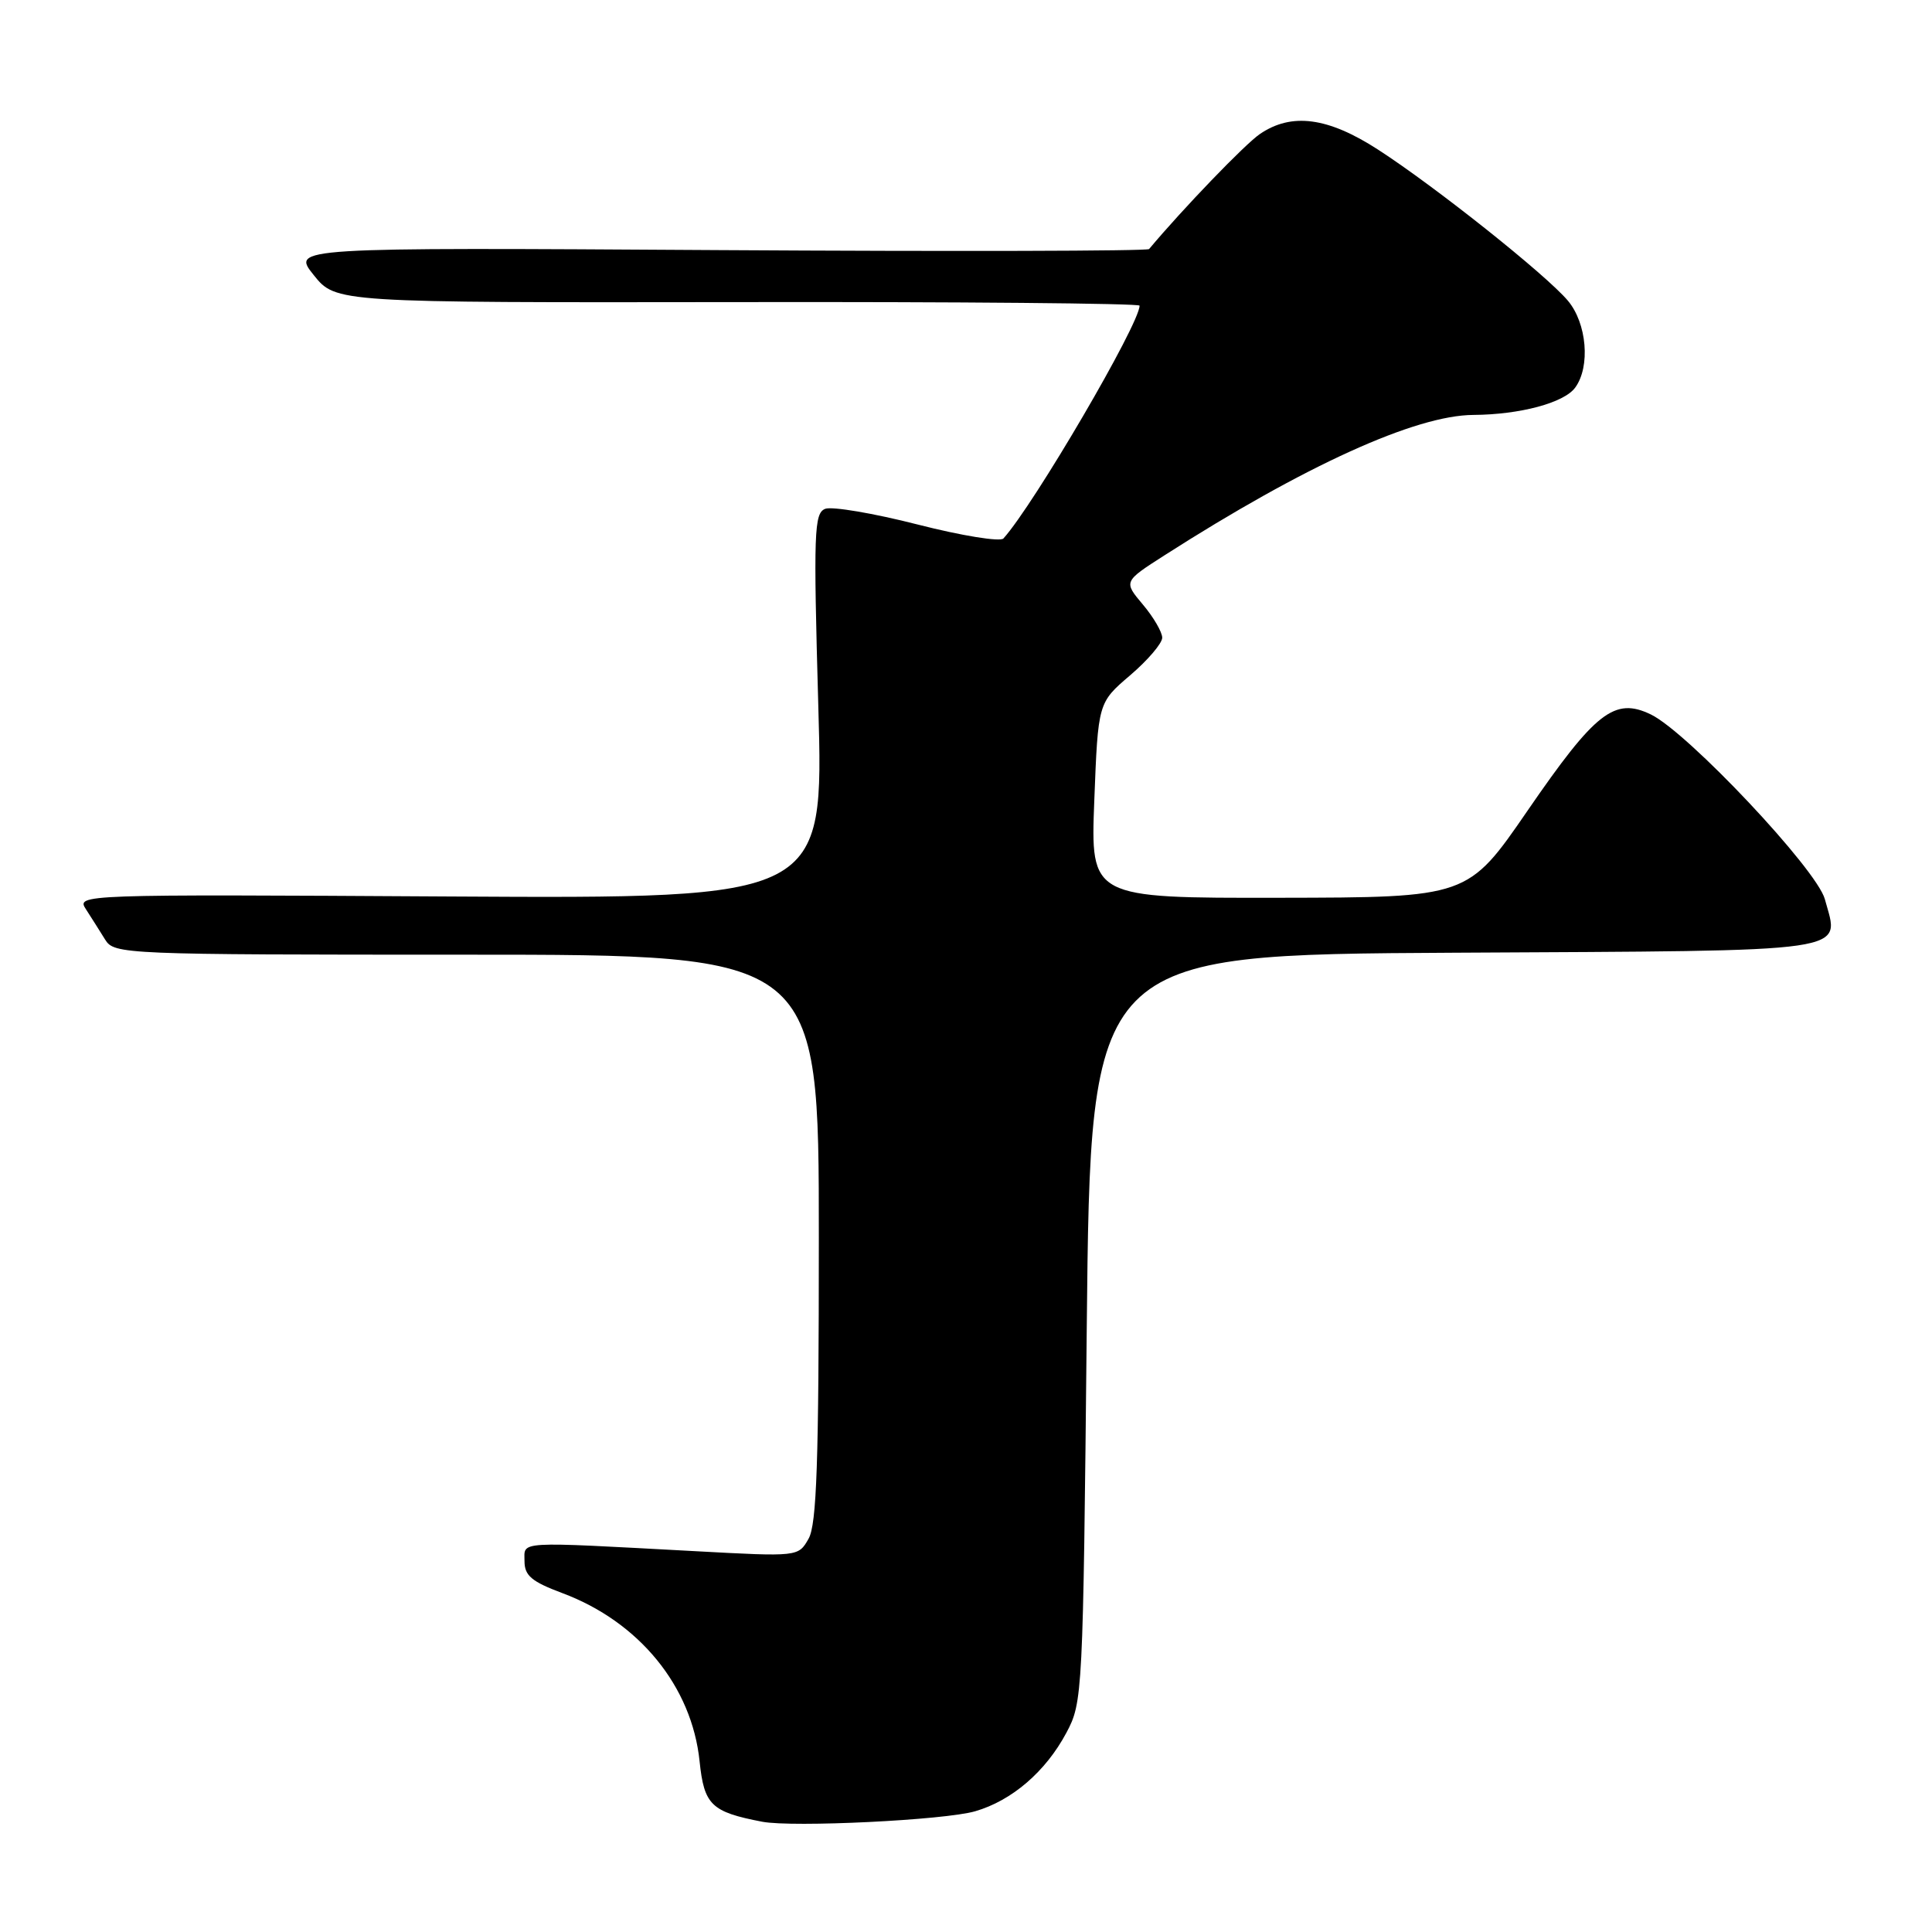 <?xml version="1.0" encoding="UTF-8" standalone="no"?>
<!DOCTYPE svg PUBLIC "-//W3C//DTD SVG 1.1//EN" "http://www.w3.org/Graphics/SVG/1.1/DTD/svg11.dtd" >
<svg xmlns="http://www.w3.org/2000/svg" xmlns:xlink="http://www.w3.org/1999/xlink" version="1.1" viewBox="0 0 256 256">
 <g >
 <path fill="currentColor"
d=" M 129.22 240.00 C 134.08 238.59 138.55 234.75 141.29 229.62 C 143.46 225.57 143.51 224.65 144.00 176.00 C 144.50 126.50 144.50 126.50 192.72 126.24 C 246.50 125.95 243.75 126.35 241.80 119.14 C 240.72 115.18 223.63 97.04 218.75 94.67 C 213.94 92.35 211.42 94.31 202.42 107.40 C 194.50 118.92 194.50 118.92 169.50 118.96 C 144.50 119.00 144.50 119.00 145.00 106.06 C 145.50 93.11 145.50 93.11 149.75 89.48 C 152.09 87.48 154.00 85.24 154.00 84.50 C 154.00 83.76 152.85 81.78 151.44 80.11 C 148.87 77.06 148.87 77.06 154.29 73.59 C 172.87 61.70 187.57 55.02 195.23 54.98 C 201.40 54.94 207.25 53.38 208.72 51.36 C 210.76 48.58 210.27 42.83 207.75 39.84 C 204.84 36.39 190.16 24.71 182.59 19.82 C 175.96 15.53 171.14 14.89 166.94 17.76 C 164.98 19.09 156.74 27.65 152.26 33.00 C 152.03 33.27 126.37 33.33 95.24 33.14 C 38.64 32.79 38.64 32.79 41.57 36.45 C 44.50 40.10 44.50 40.10 97.75 40.03 C 127.04 39.98 151.00 40.20 151.00 40.50 C 151.00 42.93 137.02 66.84 132.96 71.35 C 132.54 71.82 127.42 70.99 121.59 69.50 C 115.76 68.01 110.25 67.08 109.35 67.42 C 107.87 67.99 107.78 70.45 108.43 93.56 C 109.16 119.07 109.16 119.07 59.63 118.79 C 10.30 118.50 10.10 118.51 11.40 120.50 C 12.11 121.60 13.25 123.40 13.93 124.50 C 15.14 126.45 16.25 126.50 61.83 126.50 C 108.50 126.50 108.50 126.50 108.50 164.00 C 108.50 193.76 108.22 201.99 107.14 203.89 C 105.78 206.28 105.78 206.28 92.14 205.54 C 68.13 204.25 69.50 204.17 69.50 206.86 C 69.50 208.78 70.44 209.57 74.50 211.09 C 84.69 214.89 91.68 223.46 92.70 233.39 C 93.30 239.18 94.25 240.09 101.00 241.39 C 105.06 242.16 125.19 241.18 129.22 240.00 Z "/>
</g>
</svg>